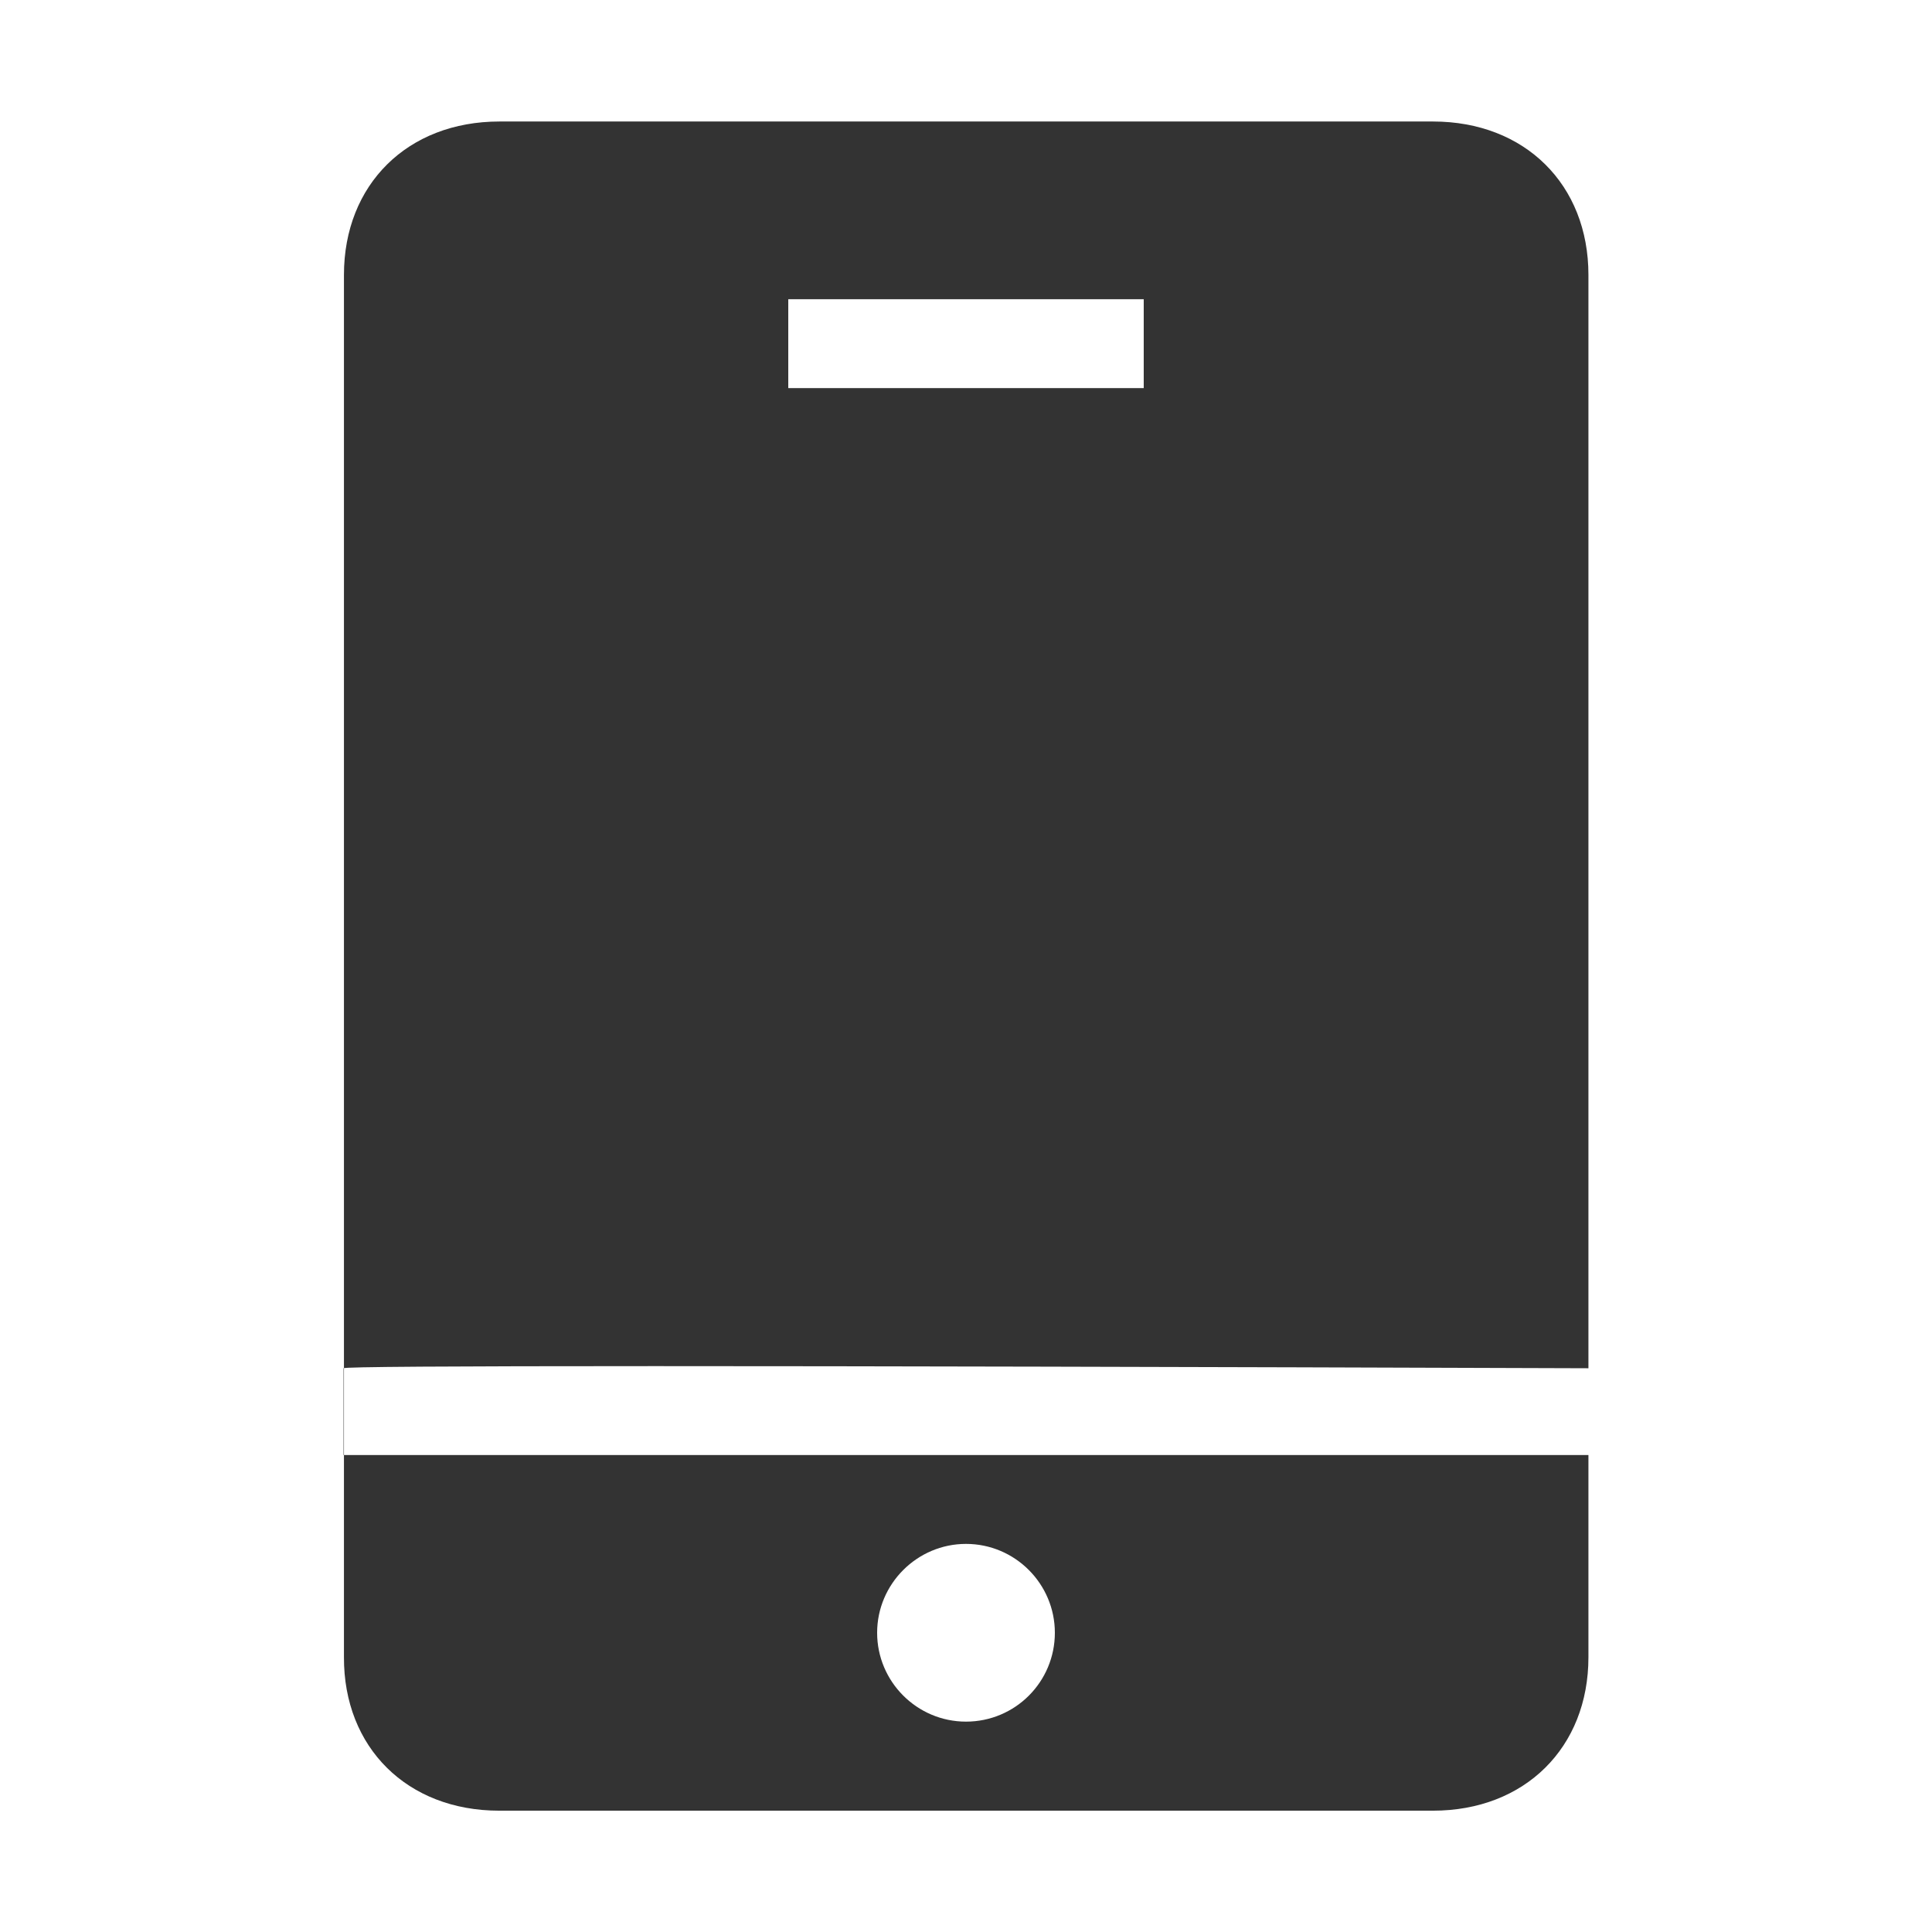 <?xml version="1.0" standalone="no"?><!DOCTYPE svg PUBLIC "-//W3C//DTD SVG 1.1//EN" "http://www.w3.org/Graphics/SVG/1.1/DTD/svg11.dtd"><svg t="1563951892793" class="icon" viewBox="0 0 1024 1024" version="1.1" xmlns="http://www.w3.org/2000/svg" p-id="6032" xmlns:xlink="http://www.w3.org/1999/xlink"><defs><style type="text/css"></style></defs><path d="M264.6 959.7h494.9c48.7 0 82.4-33.5 82.4-81.3V145.7c0-47.9-33.7-81.3-82.4-81.3H264.7c-48.7 0-82.4 33.4-82.4 81.3v732.6c-0.2 47.9 33.5 81.4 82.3 81.4z m577.3-234.5v46H182.1v-46c0-1.5 219.9-1.5 659.8 0zM606.2 158.6v47.1H417.8v-47.1h188.4z m-47.1 706.8c0 26-21 47.1-47.1 47.1-26 0-47.1-21.2-47.1-47.1s21.2-47.1 47.1-47.1c26 0 47.1 21.2 47.1 47.1z" p-id="6033" fill="#333"></path></svg>
